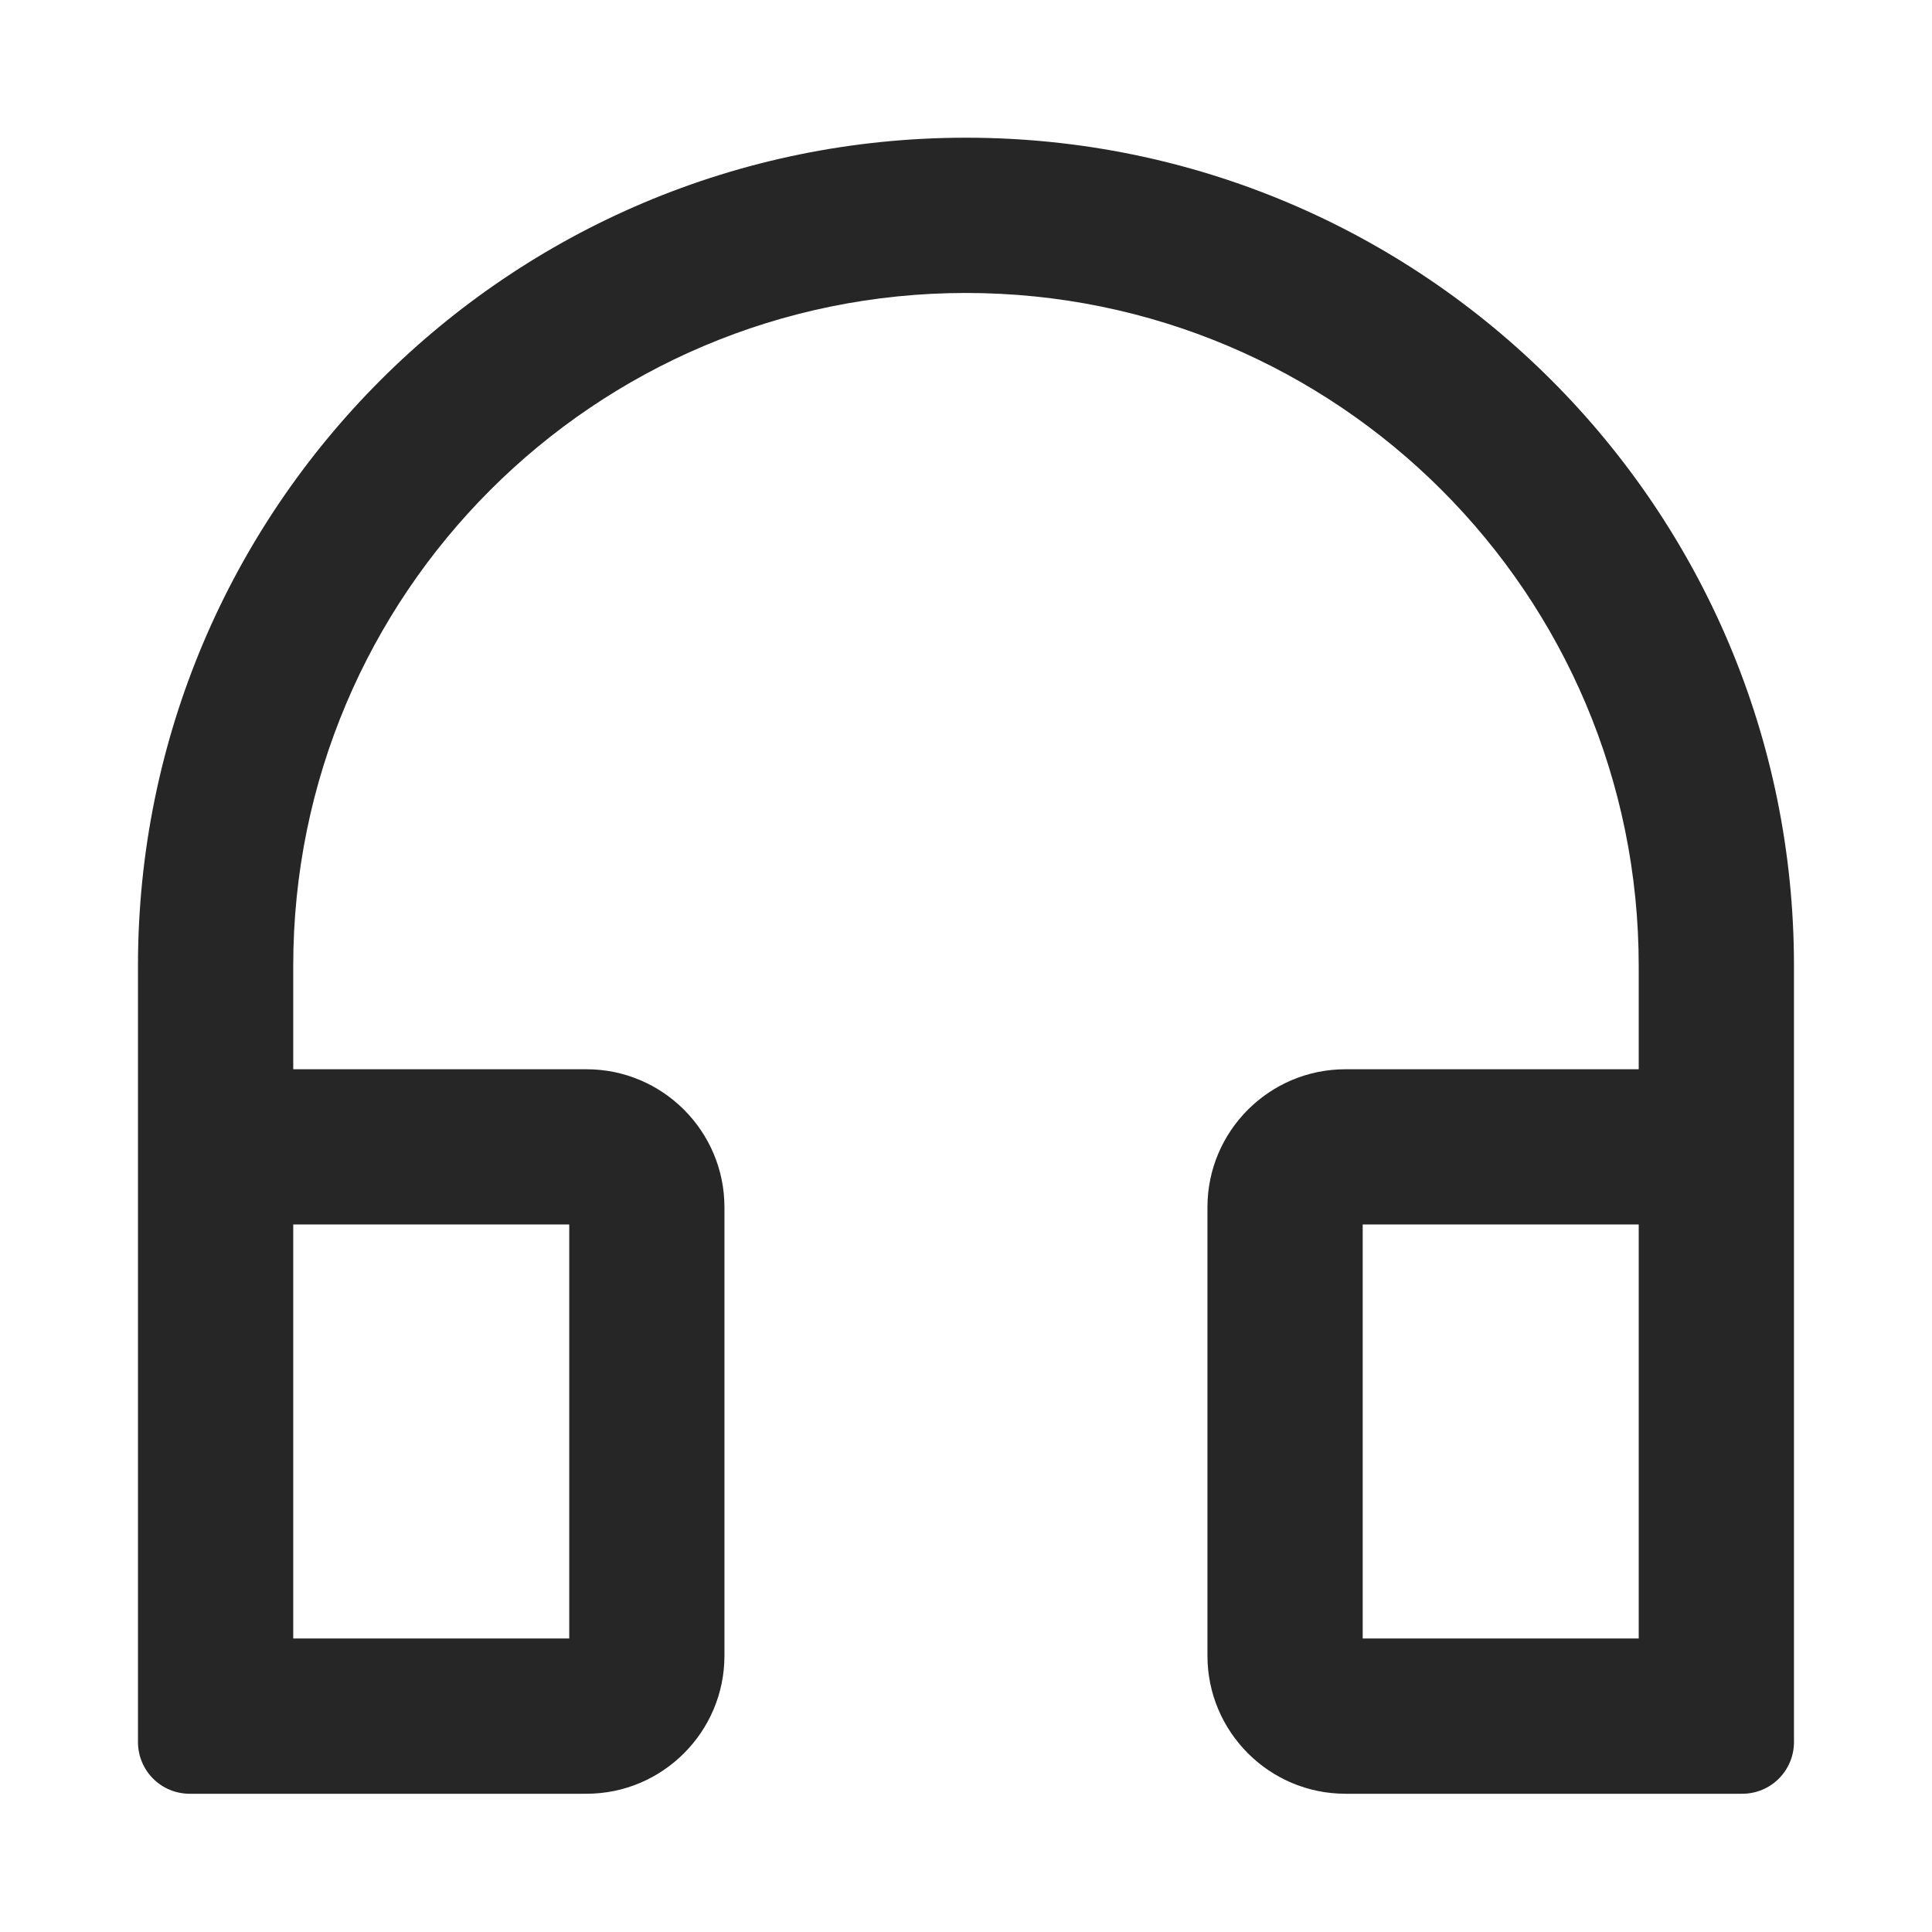 <svg width="36" height="36" viewBox="0 0 36 36" fill="none" xmlns="http://www.w3.org/2000/svg">
<path d="M17.999 2.566C9.478 2.566 2.571 9.473 2.571 17.995V32.459C2.571 32.994 3.001 33.424 3.535 33.424H10.928C12.346 33.424 13.499 32.27 13.499 30.852V22.495C13.499 21.077 12.346 19.924 10.928 19.924H5.464V17.995C5.464 11.072 11.077 5.459 17.999 5.459C24.922 5.459 30.535 11.072 30.535 17.995V19.924H25.071C23.652 19.924 22.499 21.077 22.499 22.495V30.852C22.499 32.27 23.652 33.424 25.071 33.424H32.464C32.998 33.424 33.428 32.994 33.428 32.459V17.995C33.428 9.473 26.521 2.566 17.999 2.566ZM10.607 22.816V30.531H5.464V22.816H10.607ZM30.535 30.531H25.392V22.816H30.535V30.531Z" fill="black" fill-opacity="0.85"/>
</svg>
